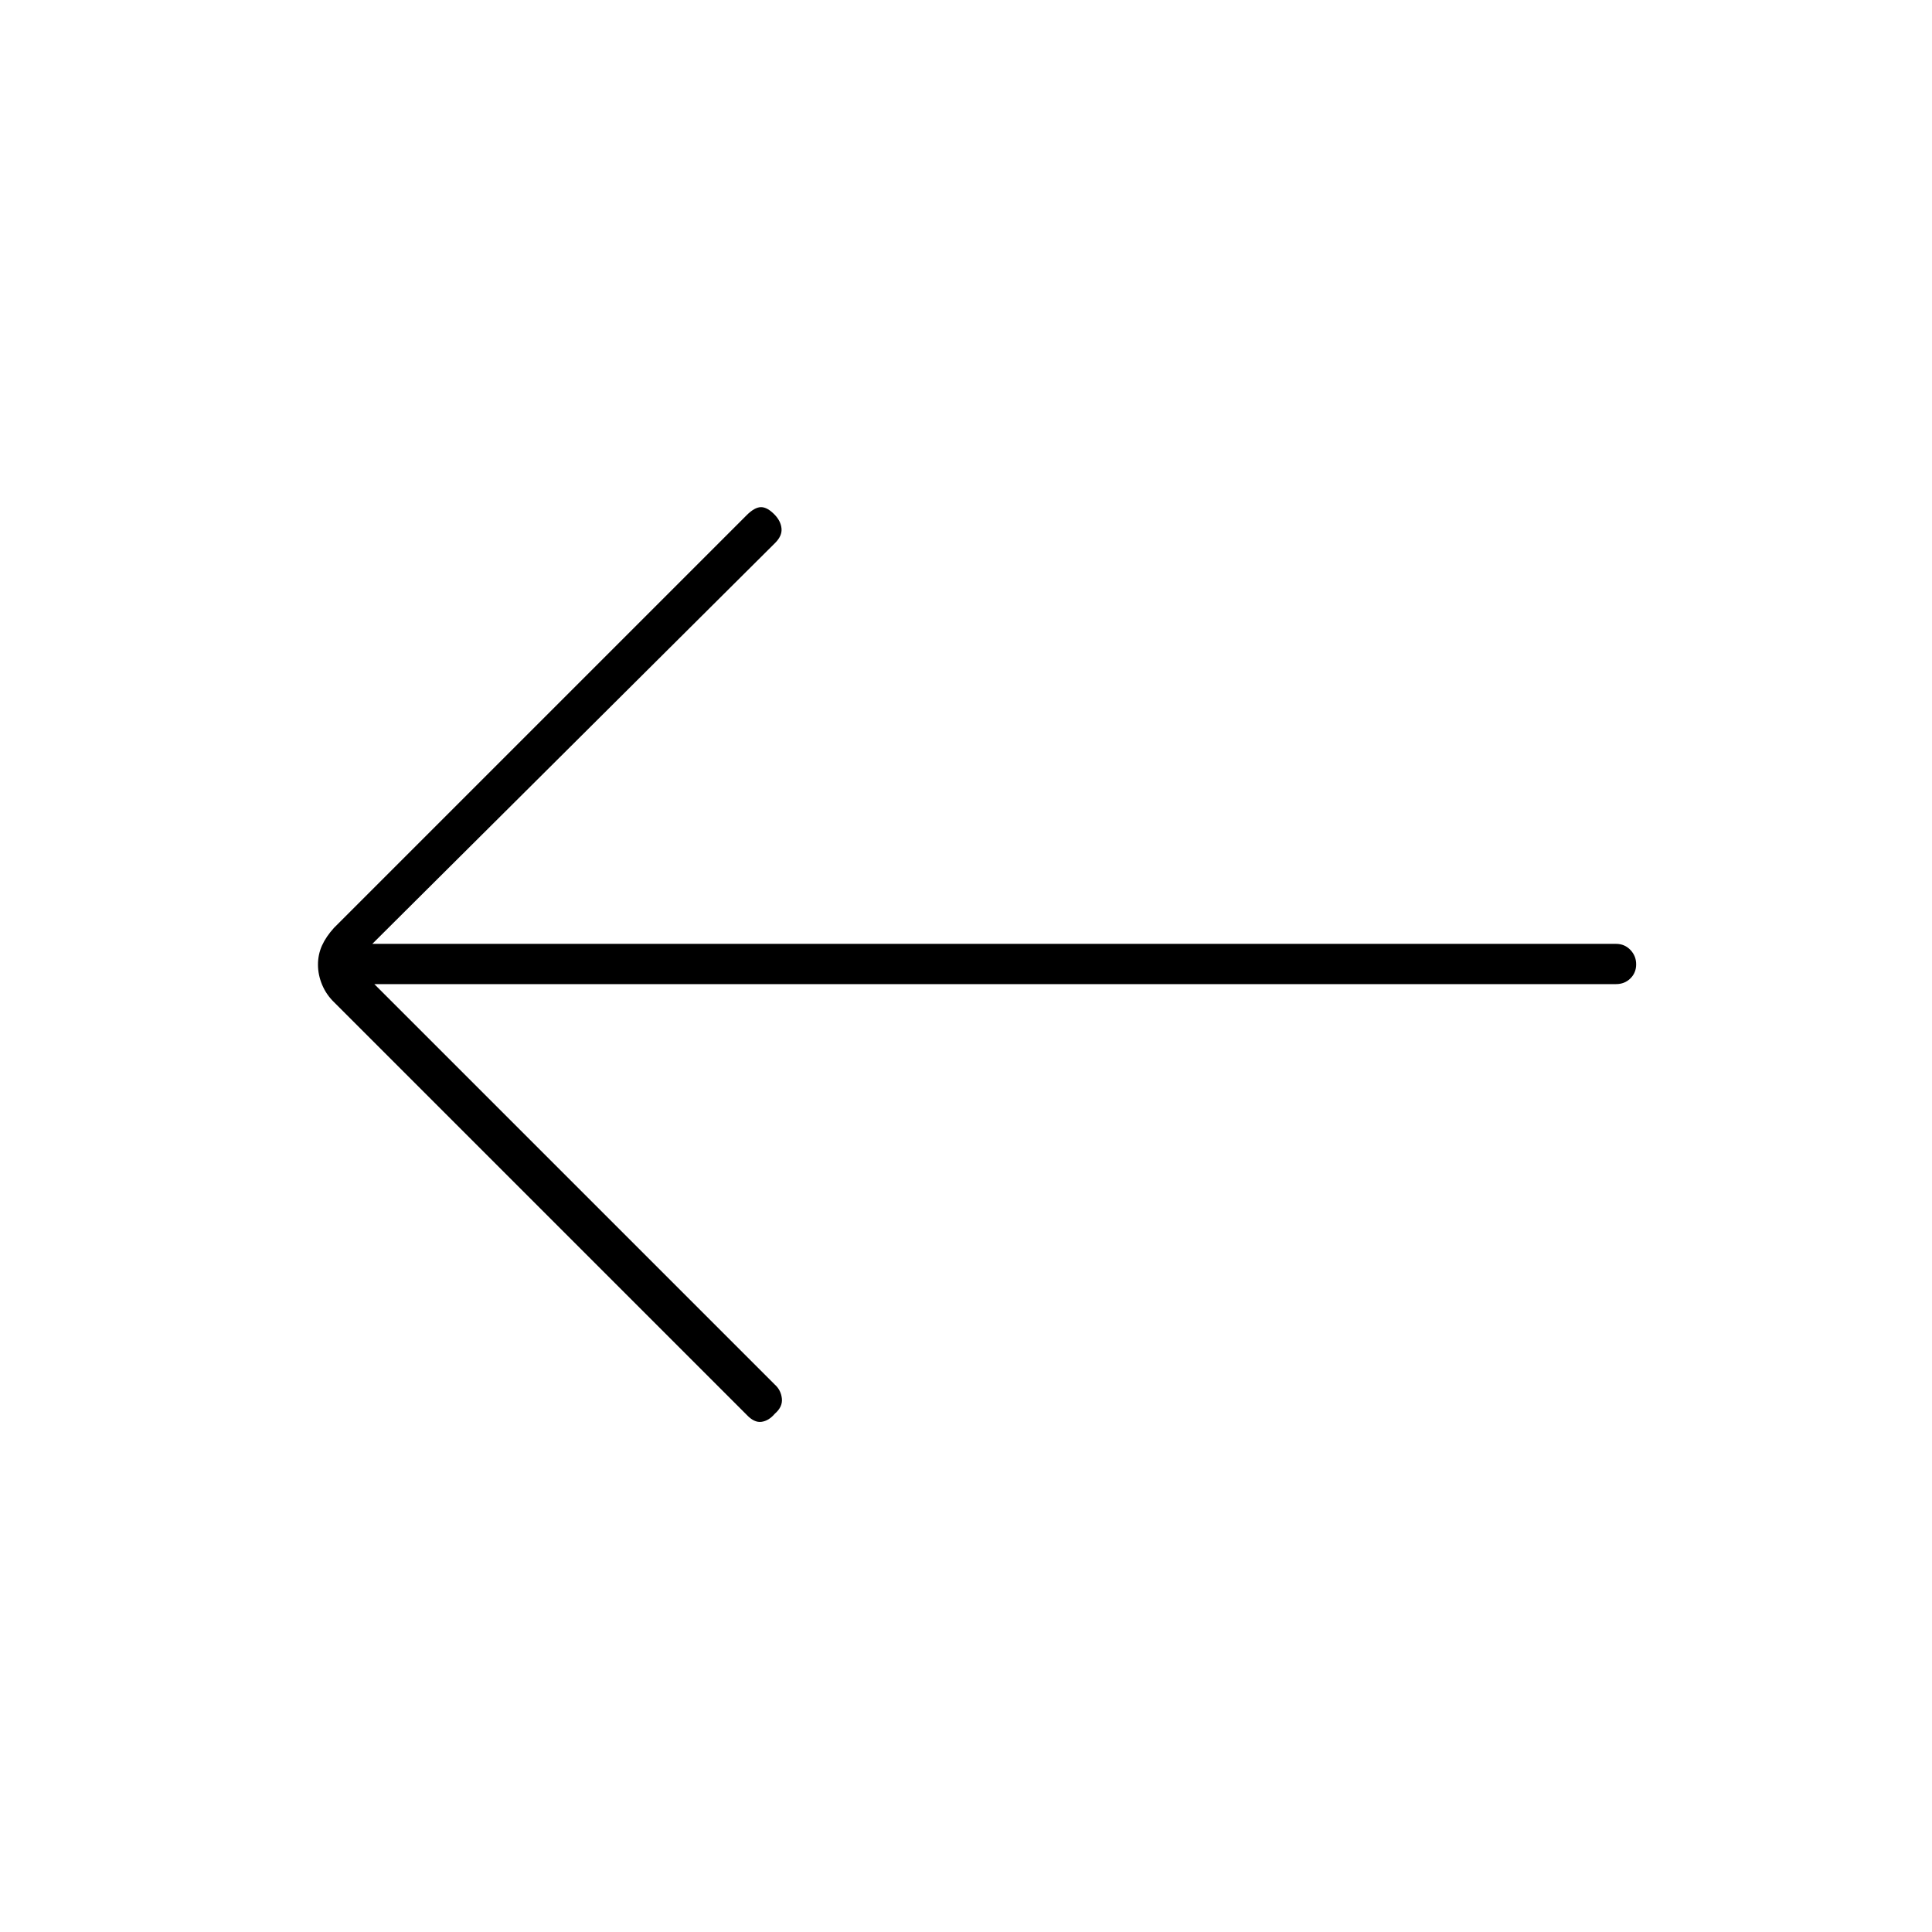 <svg xmlns="http://www.w3.org/2000/svg" height="20" viewBox="0 -960 960 960" width="20"><path d="M186-471h617q4.25 0 7.13-2.82 2.87-2.83 2.87-7 0-4.18-2.87-7.18-2.88-3-7.13-3H185l200.2-199.26q3.47-3.49 3.13-7.12-.33-3.62-3.33-6.79-3.67-3.83-6.83-3.83-3.17 0-7.17 4L166-499q-4 4.4-6 8.83-2 4.44-2 9.5 0 5.07 2.05 9.97 2.04 4.9 5.95 8.7l205 205q3.75 4 7.38 3.5 3.62-.5 6.62-4.02 4-3.48 3.5-7.65-.5-4.16-3.5-6.83L186-471Z"/></svg>